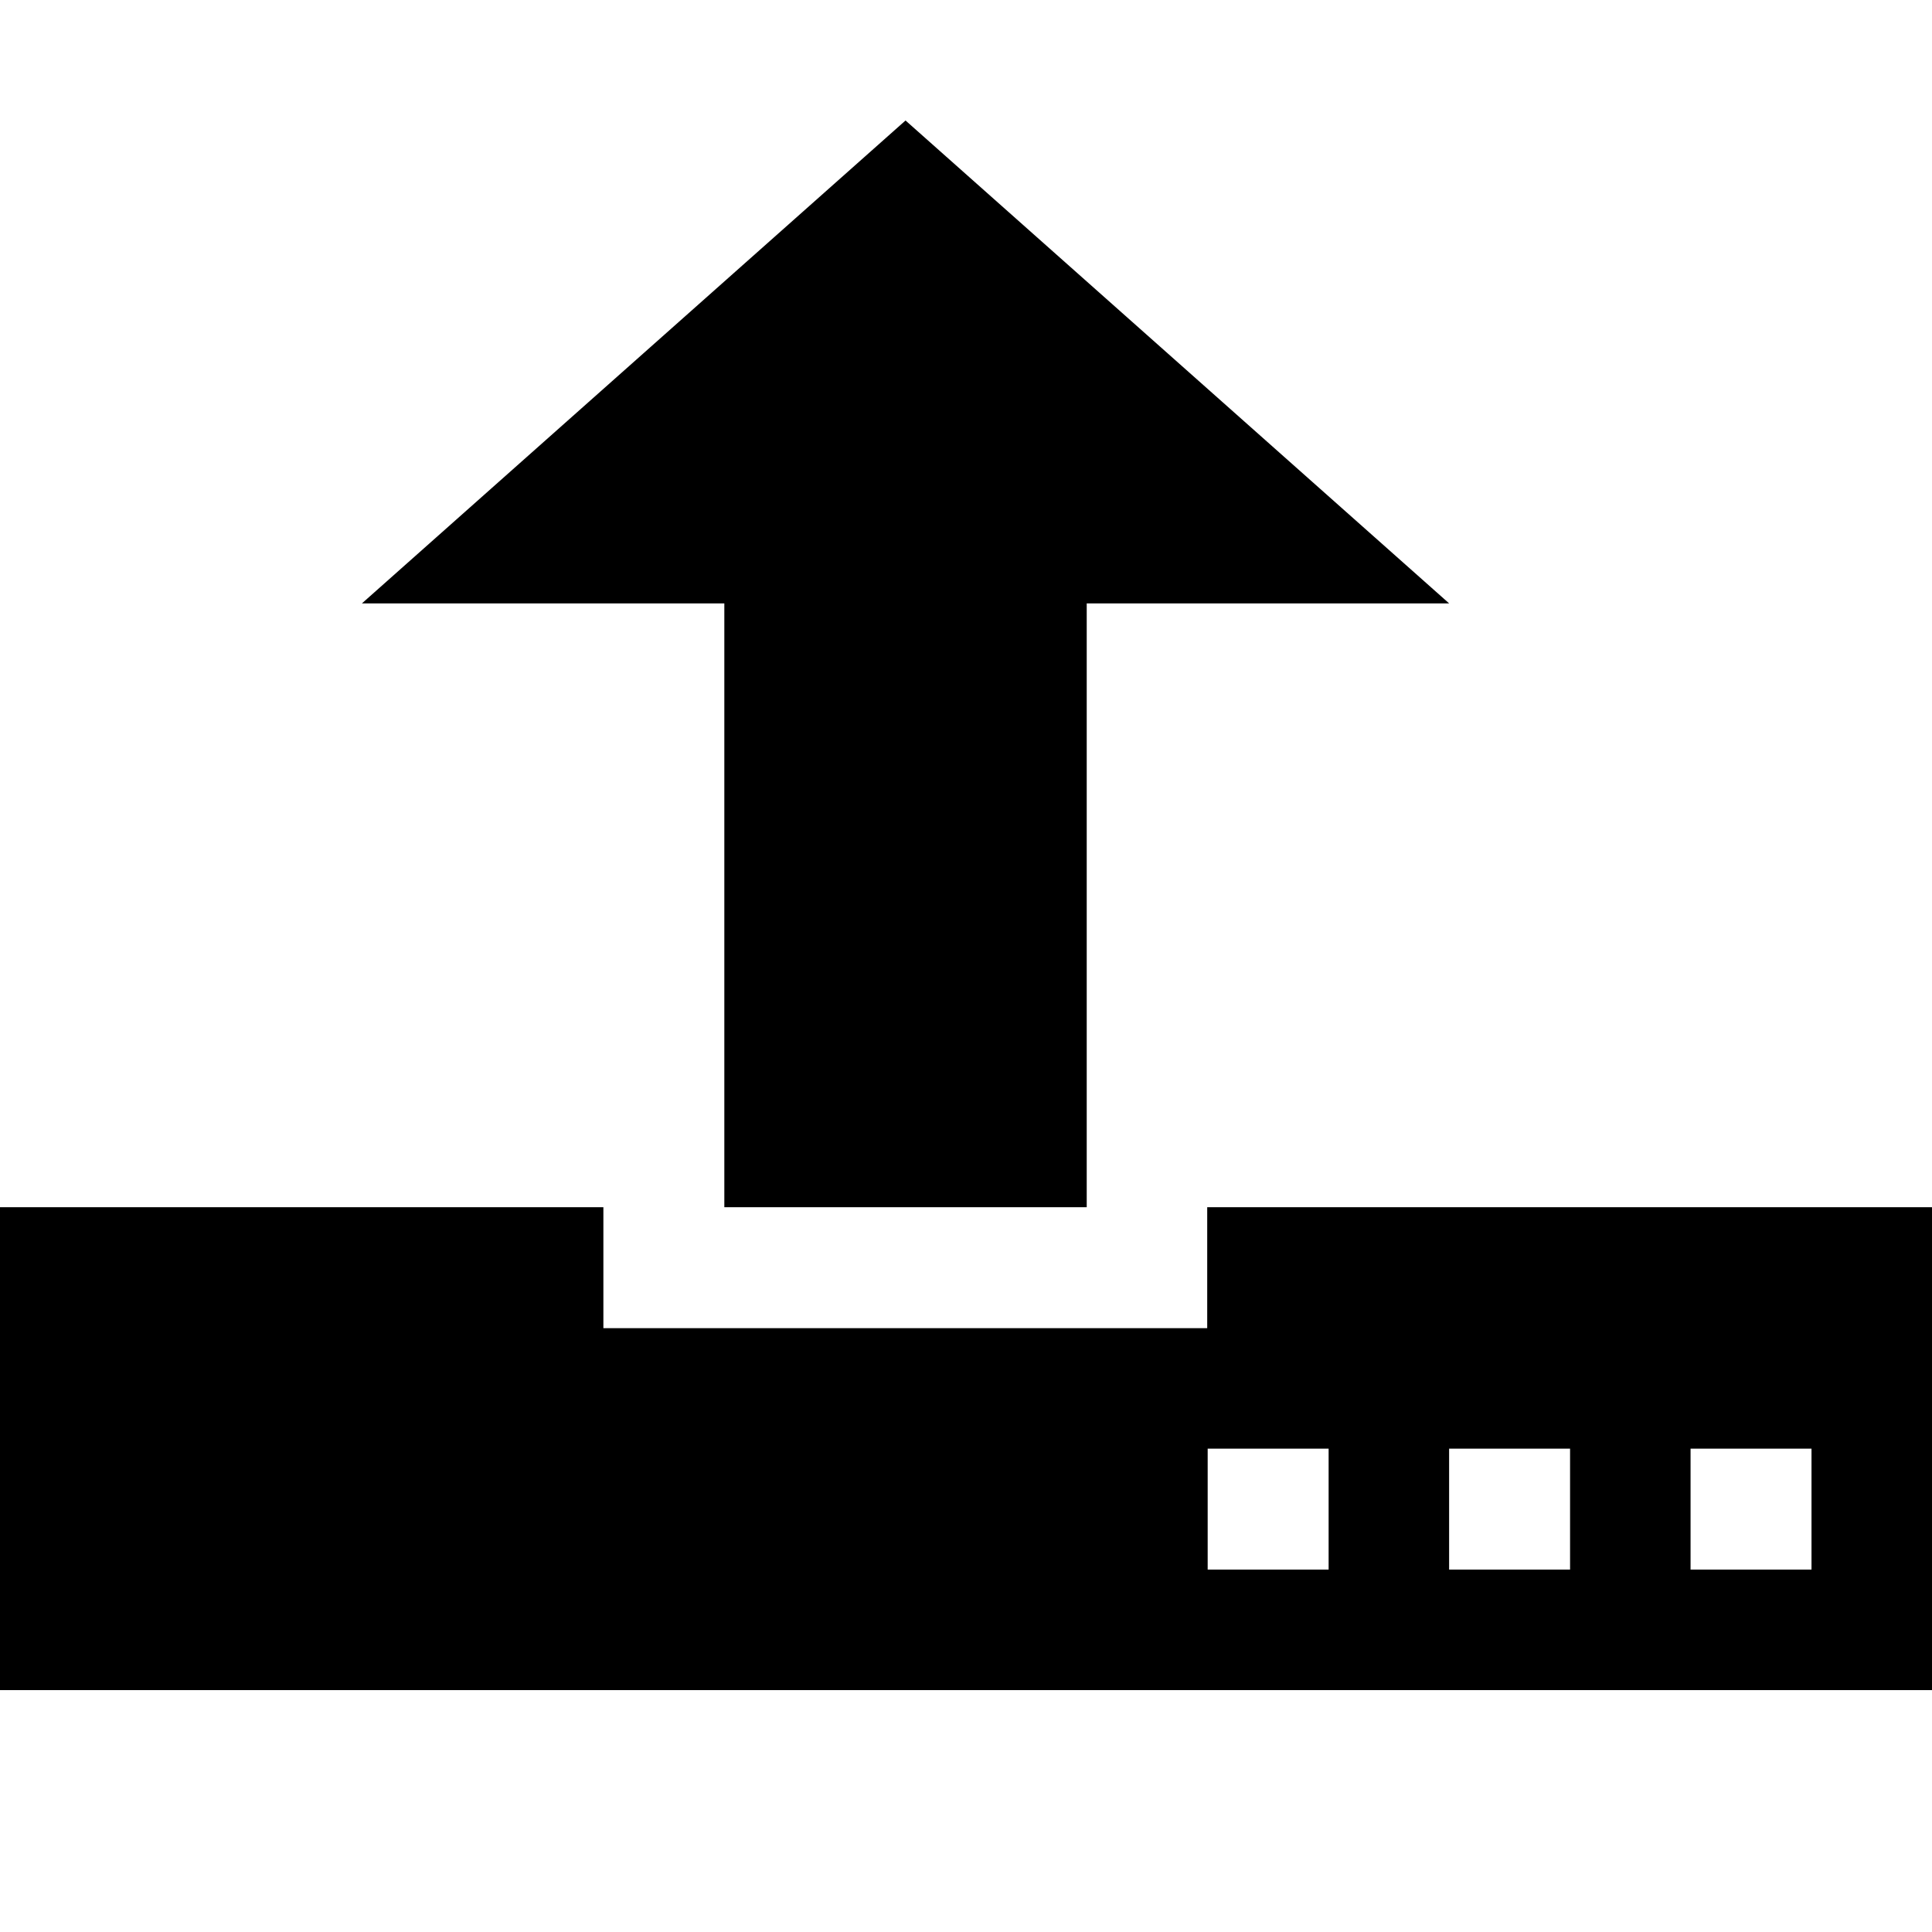 <svg height="16" viewBox="0 0 4.233 4.233" width="16" xmlns="http://www.w3.org/2000/svg"><g transform="translate(0 -292.767)"><path d="m1.984 293.031 1.191 1.058h-.794v1.323h-.794v-1.323h-.794z"/><path d="m0 295.412v1.058h4.233v-1.058h-1.588v.265h-1.323v-.265zm2.646.529h.265v.265h-.265zm.529 0h .265v.265h-.265zm.529 0h .265v.265h-.265z"/></g></svg>